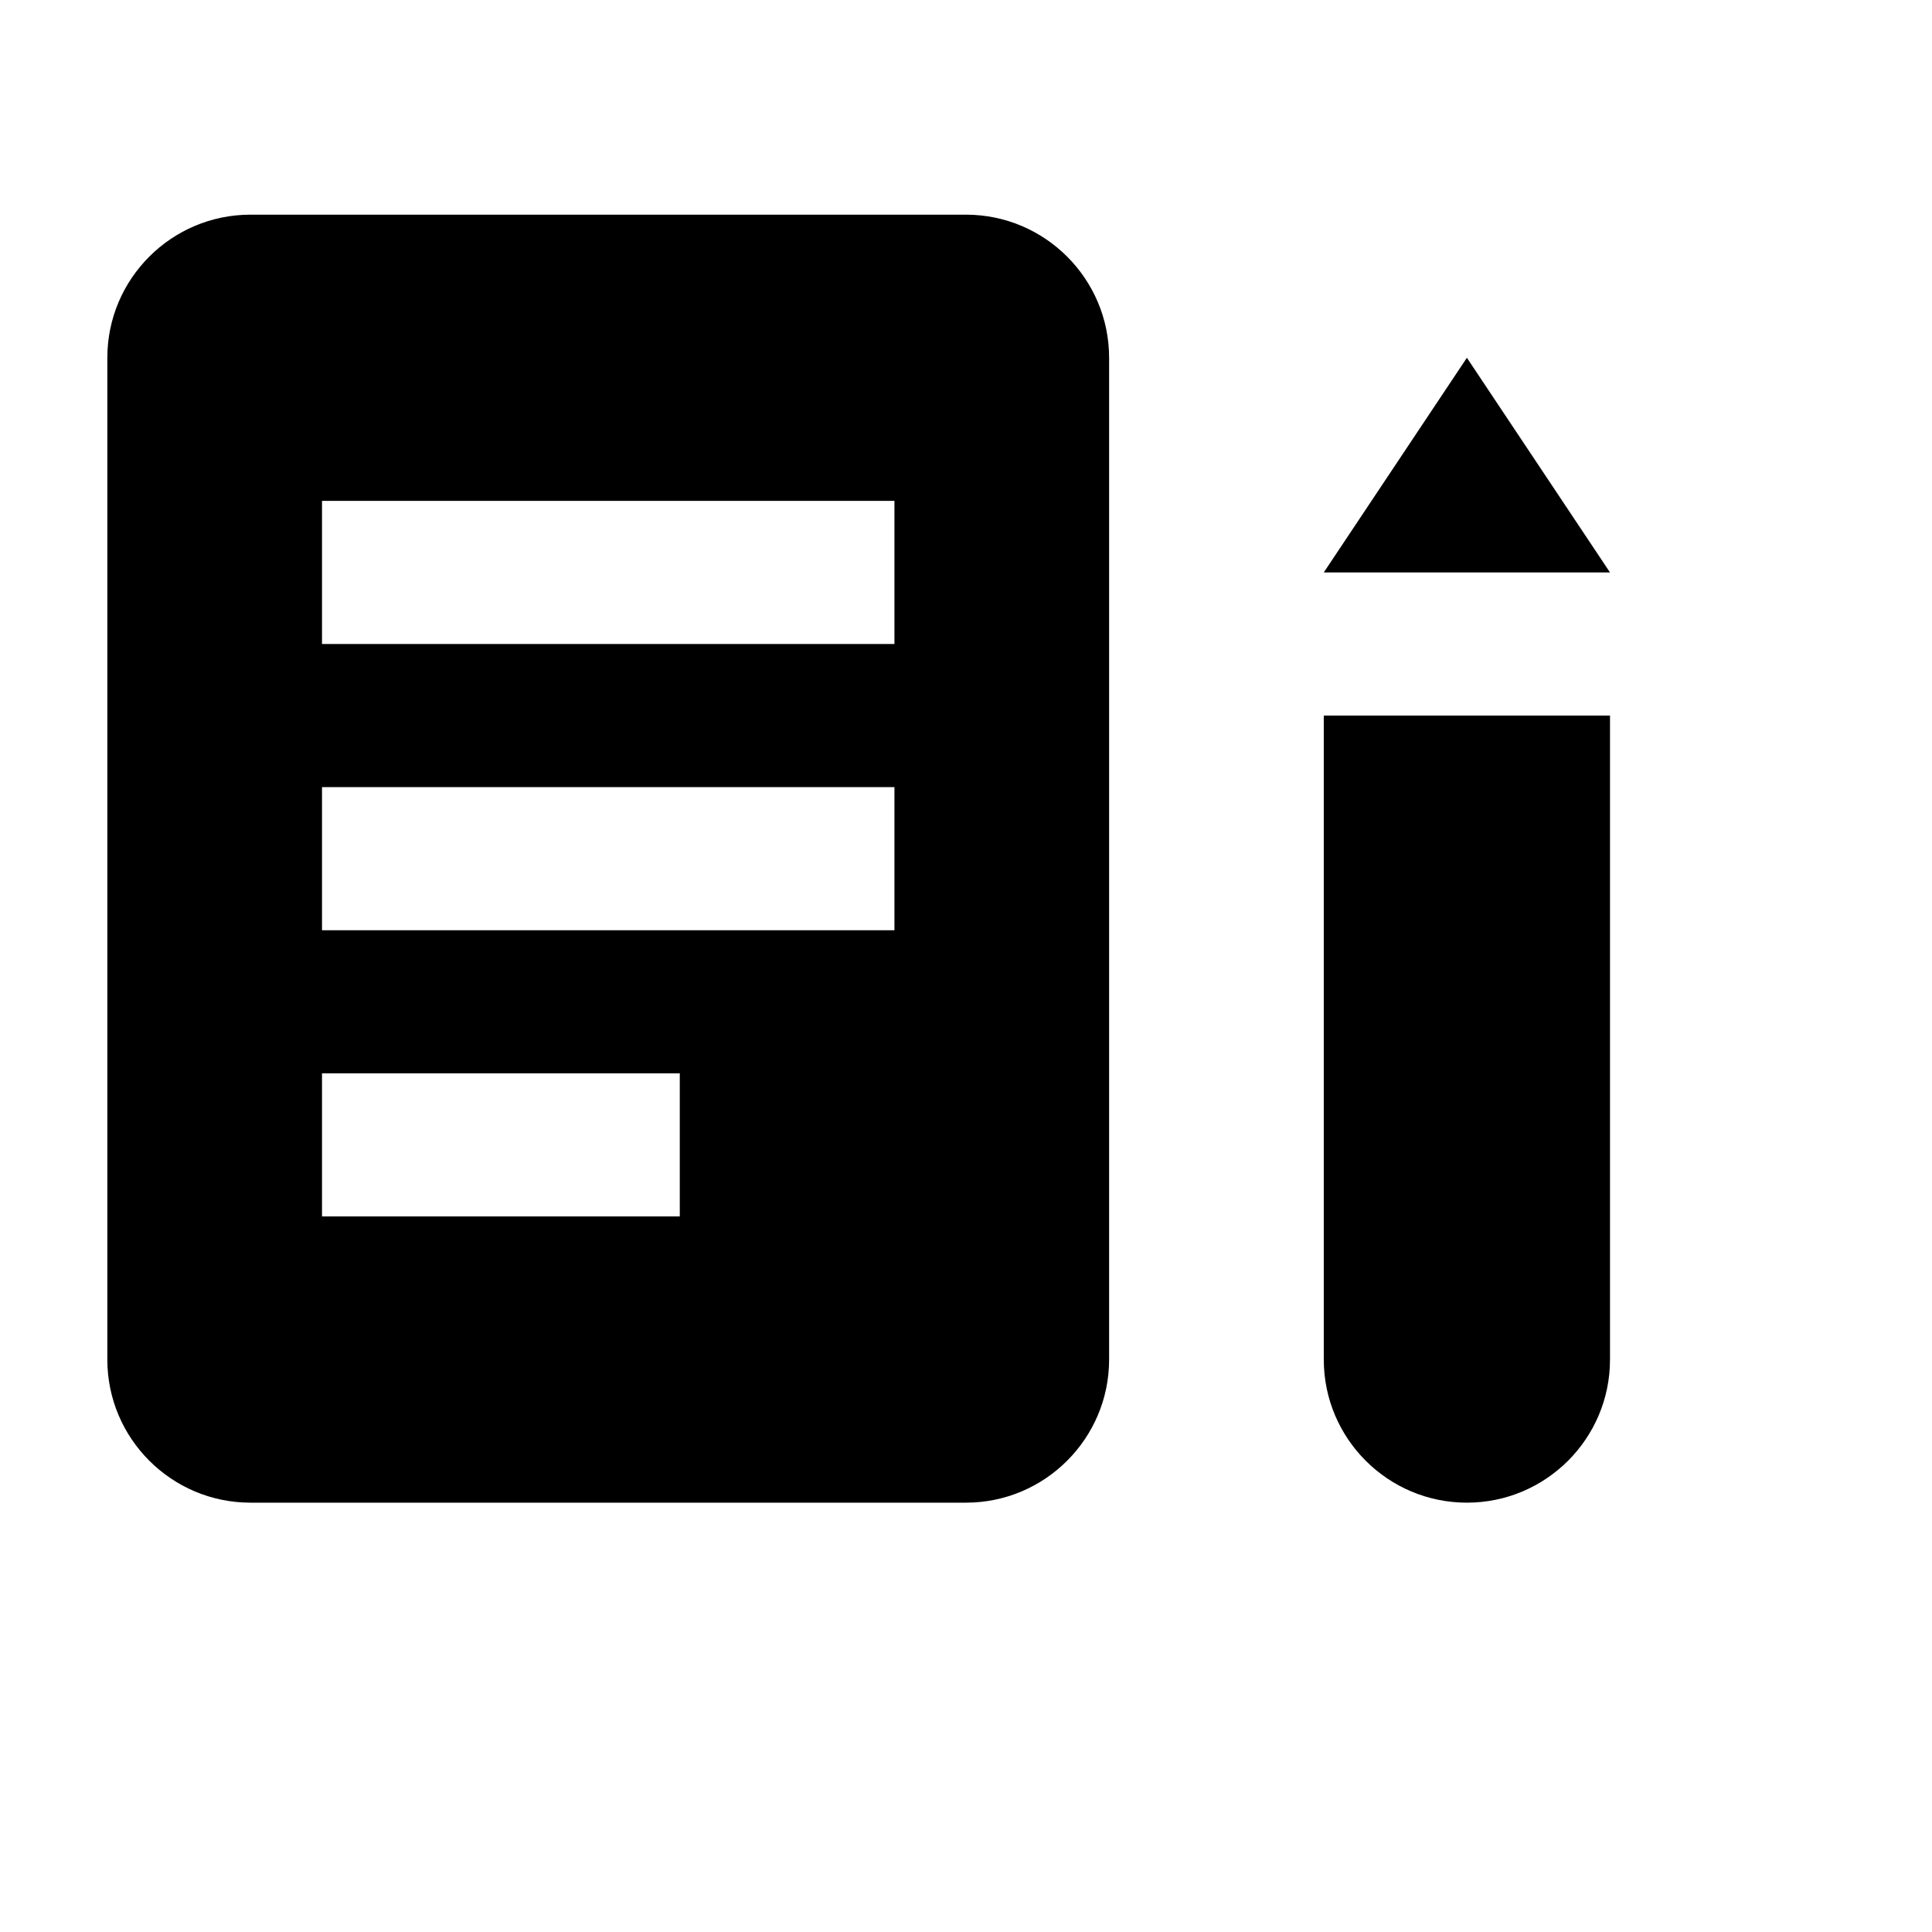 <svg viewBox="0 0 2160 2160" version="1.1" xmlns="http://www.w3.org/2000/svg" height="18pt" width="18pt">
    <path d="M1480 1520V800h320v720c0 88.32-71.68 160-160 160s-160-71.68-160-160zm160-1120l160 240h-320l160-240zm-560-160H280c-88.24 0-160 71.76-160 160v1120c0 88.24 71.76 160 160 160h800c88.24 0 160-71.76 160-160V400c0-88.24-71.76-160-160-160zm-80 480H360V560h640v160zm0 320H360V880h640v160zm-240 320H360v-160h400v160z" stroke="none" stroke-width="1" fill-rule="evenodd"/>
</svg>
